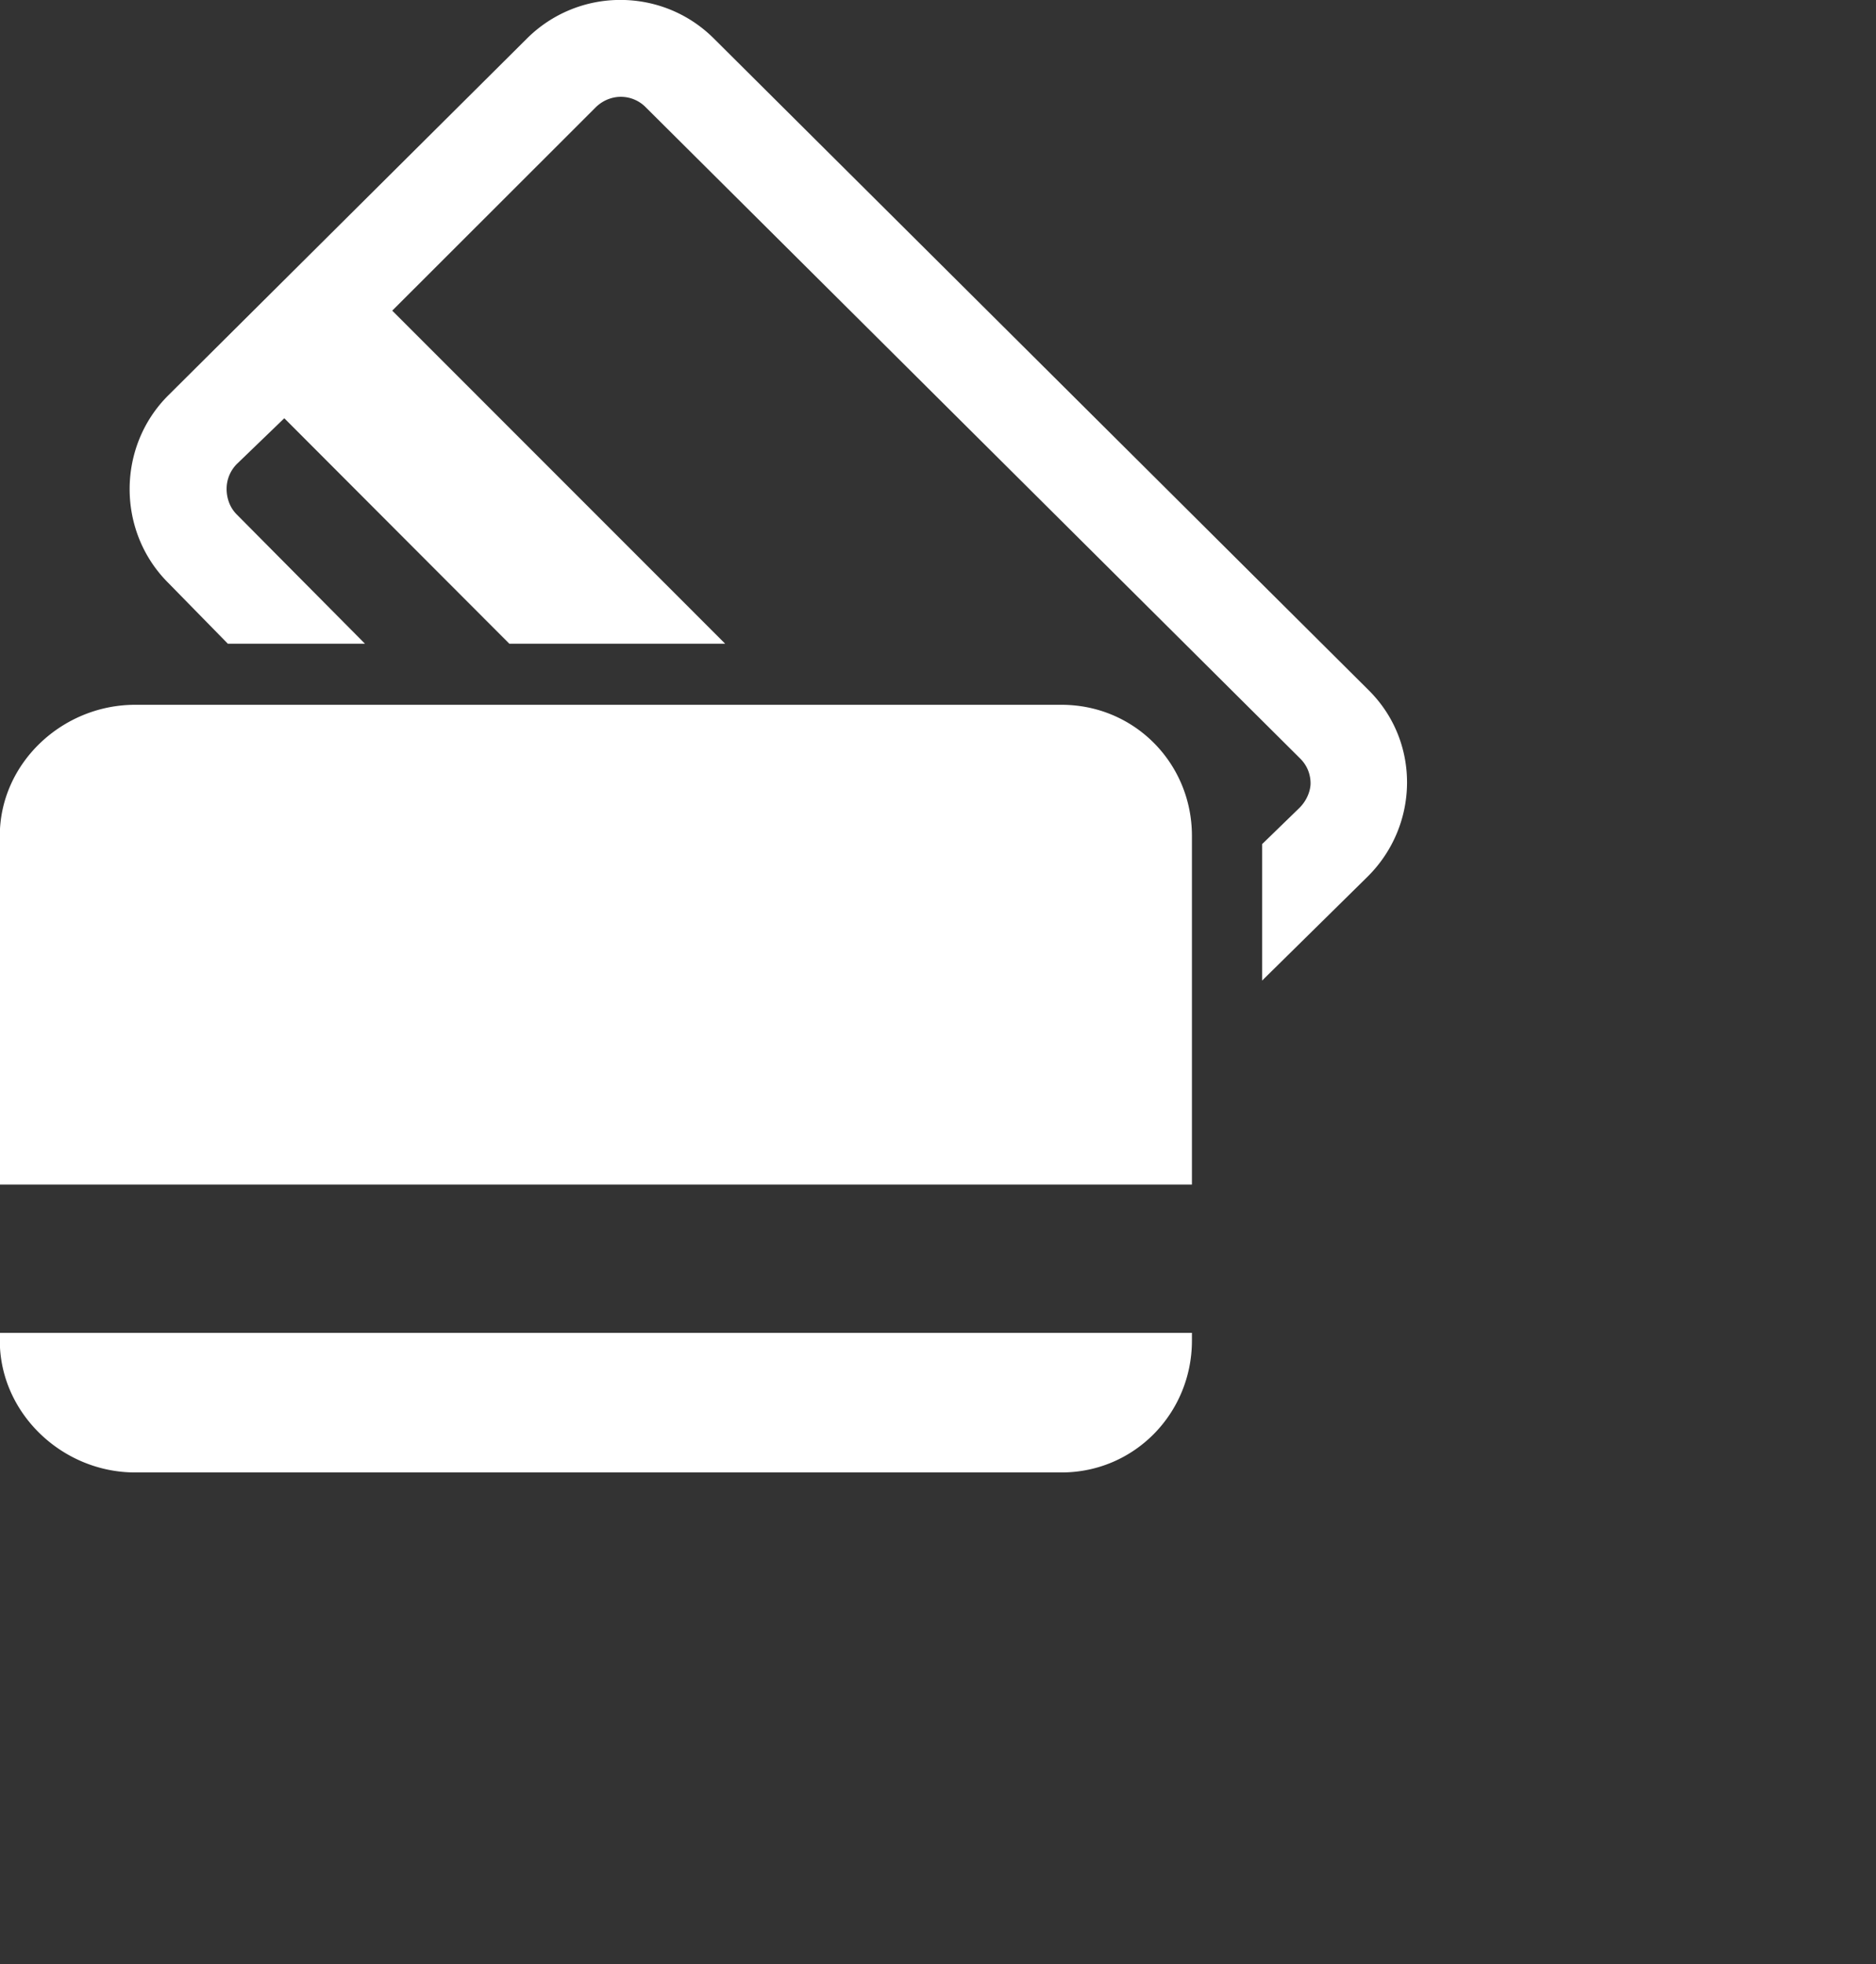 <svg xmlns="http://www.w3.org/2000/svg" width="57.335" height="60.019">
    <rect width="100%" height="100%" fill="#333333" stroke="none"/>
    <path fill="#FFF" fill-rule="evenodd" d="M41.807 26.78l-3.234 3.186v-4.17l1.135-1.102c.276-.273.346-.591.346-.756 0-.167-.041-.482-.315-.756L19.722 3.265a1.064 1.064 0 0 0-.759-.306c-.166 0-.487.052-.761.325l-6.214 6.209 10.175 10.178h-6.597l-6.877-6.89-1.448 1.396a1.077 1.077 0 0 0-.315.769c0 .165.039.509.315.781l3.913 3.944H6.963l-1.819-1.857c-1.576-1.57-1.576-4.164 0-5.733L16.107 1.175a4.036 4.036 0 0 1 2.856-1.177c1.033 0 2.066.393 2.852 1.177l20.017 19.919c1.58 1.569 1.549 4.113-.025 5.686zm-9.366-5.242c2.23 0 3.987 1.787 3.987 4.006v10.655H-.006V25.544c0-2.219 1.907-4.006 4.136-4.006h28.311zm3.987 19.429c0 2.22-1.757 4.03-3.987 4.03H4.13c-2.229 0-4.136-1.81-4.136-4.03v-.236h36.434v.236z"/>
</svg>
